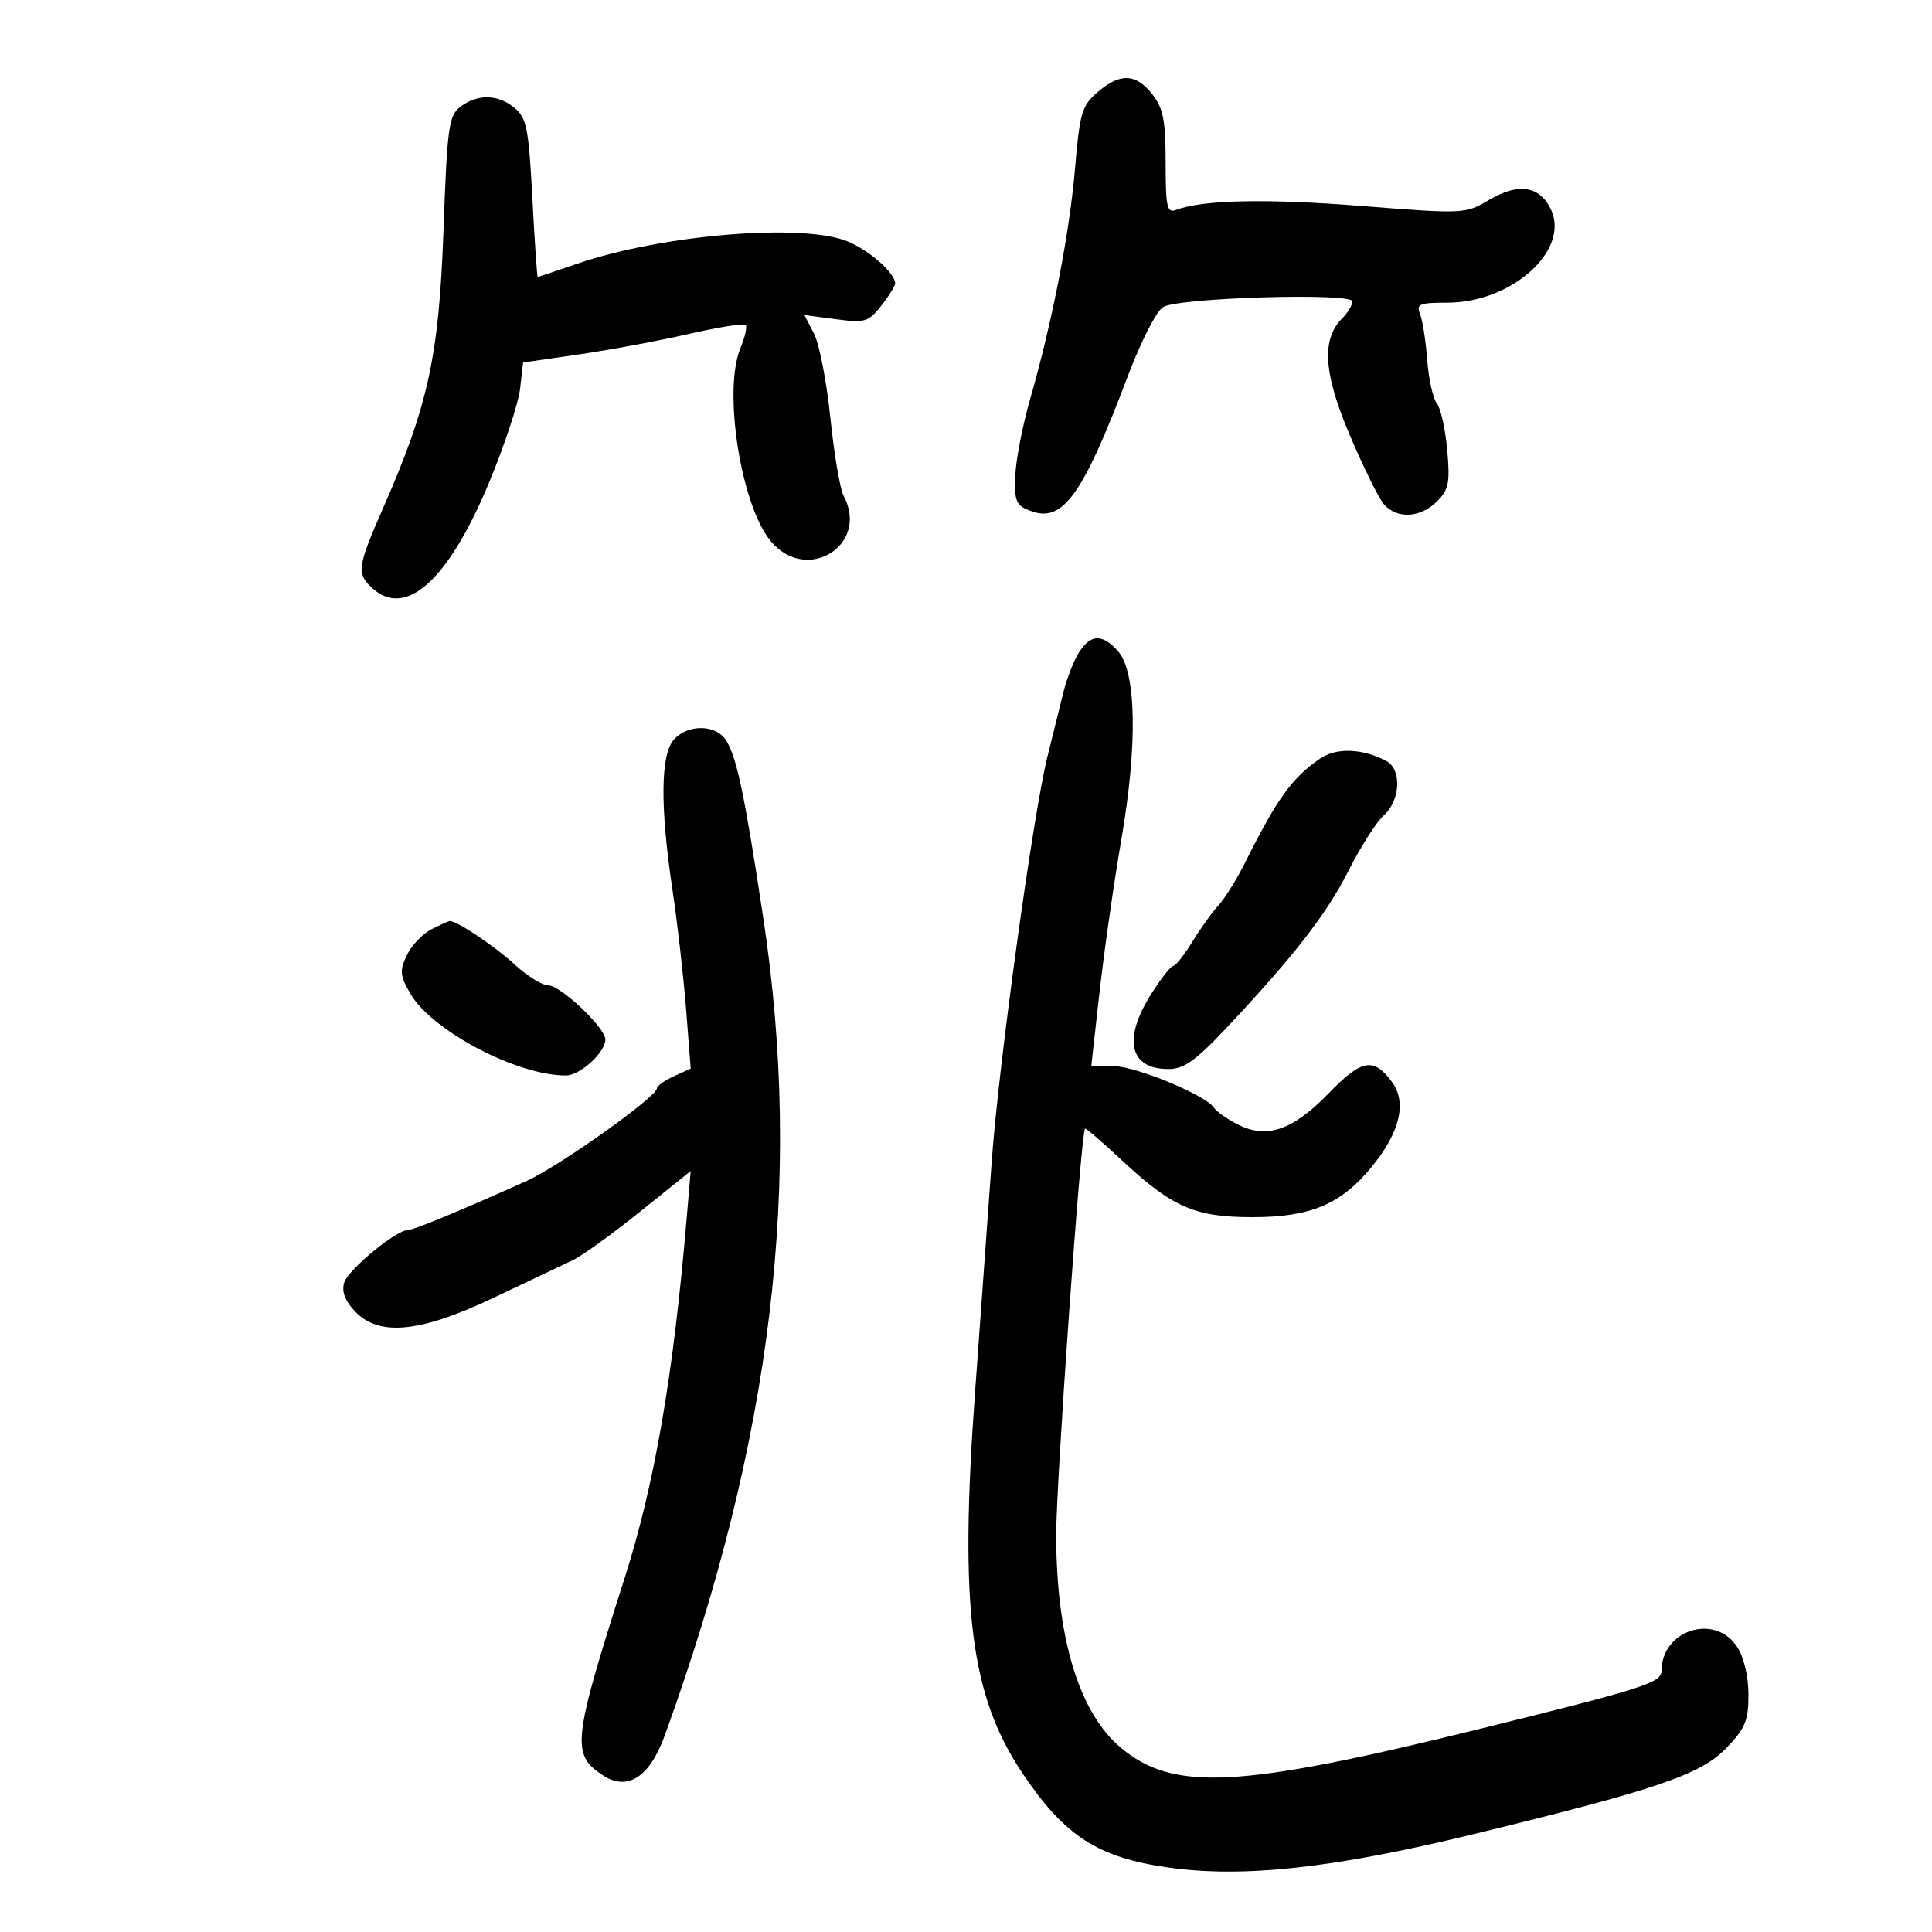 <svg xmlns="http://www.w3.org/2000/svg" width="300" height="300" viewBox="0 0 300 300" version="1.1">
	<path d="M 170.423 14.313 C 167.999 16.398, 167.656 17.553, 166.937 26.063 C 166.080 36.220, 163.404 49.977, 159.949 62 C 158.764 66.125, 157.728 71.511, 157.647 73.968 C 157.515 77.986, 157.774 78.534, 160.220 79.401 C 165.070 81.120, 168.196 76.735, 175.051 58.598 C 177.189 52.939, 179.587 48.251, 180.646 47.658 C 183.238 46.208, 210 45.425, 210 46.800 C 210 47.382, 209.281 48.577, 208.401 49.456 C 205.168 52.689, 205.515 57.981, 209.589 67.561 C 211.680 72.477, 214.047 77.287, 214.850 78.250 C 216.830 80.623, 220.546 80.454, 223.127 77.873 C 224.968 76.032, 225.182 74.949, 224.719 69.835 C 224.424 66.585, 223.700 63.343, 223.109 62.632 C 222.519 61.920, 221.850 58.899, 221.623 55.919 C 221.397 52.939, 220.890 49.712, 220.499 48.750 C 219.877 47.223, 220.417 47, 224.736 47 C 234.702 47, 243.745 38.924, 240.863 32.599 C 239.167 28.876, 235.807 28.324, 231.261 31.020 C 227.528 33.234, 227.379 33.241, 211.333 31.978 C 196.548 30.814, 186.694 31.029, 182.585 32.606 C 181.220 33.130, 181 32.108, 181 25.242 C 181 18.691, 180.631 16.800, 178.927 14.635 C 176.375 11.390, 173.929 11.297, 170.423 14.313 M 71.500 16.572 C 69.679 17.946, 69.443 19.666, 68.864 35.791 C 68.162 55.301, 66.497 62.949, 59.470 78.931 C 55.478 88.012, 55.335 89.088, 57.829 91.345 C 63.032 96.054, 69.643 90.071, 75.930 74.962 C 78.324 69.208, 80.495 62.652, 80.755 60.394 L 81.228 56.288 89.864 55.039 C 94.614 54.353, 102.277 52.927, 106.892 51.871 C 111.508 50.815, 115.506 50.173, 115.777 50.444 C 116.048 50.714, 115.683 52.351, 114.967 54.081 C 112.236 60.672, 115.066 78.548, 119.714 84.072 C 125.316 90.729, 135.070 84.605, 130.995 76.990 C 130.442 75.958, 129.518 70.519, 128.942 64.905 C 128.366 59.291, 127.222 53.397, 126.401 51.808 L 124.907 48.919 129.796 49.567 C 134.303 50.165, 134.854 50.002, 136.843 47.473 C 138.029 45.965, 139 44.410, 139 44.018 C 139 42.425, 135.056 38.921, 131.671 37.507 C 124.738 34.610, 102.814 36.413, 89.593 40.966 C 86.345 42.085, 83.602 43, 83.497 43 C 83.393 43, 83.018 37.487, 82.664 30.750 C 82.096 19.923, 81.775 18.297, 79.900 16.750 C 77.318 14.620, 74.176 14.553, 71.500 16.572 M 167.579 101.250 C 166.772 102.487, 165.667 105.300, 165.122 107.500 C 164.578 109.700, 163.461 114.200, 162.641 117.500 C 160.411 126.468, 155.045 165.476, 153.987 180.408 C 153.477 187.609, 152.311 203.764, 151.397 216.308 C 148.962 249.720, 150.665 263.298, 158.809 275.414 C 165.326 285.109, 170.482 288.436, 181.389 289.984 C 192.979 291.629, 206.943 290.116, 228.500 284.880 C 257.184 277.912, 264.038 275.588, 268.018 271.482 C 270.999 268.406, 271.500 267.207, 271.500 263.150 C 271.500 260.298, 270.794 257.335, 269.727 255.706 C 266.285 250.452, 258.010 253.109, 257.995 259.473 C 257.991 261.296, 255.152 262.200, 229.745 268.469 C 192.299 277.709, 182.182 278.231, 174.001 271.348 C 167.564 265.931, 164.046 254.375, 164.001 238.500 C 163.978 230.388, 167.819 176.147, 168.480 175.251 C 168.581 175.115, 171.102 177.278, 174.082 180.058 C 182.048 187.491, 185.494 189, 194.500 189 C 203.463 189, 208.189 187.019, 212.924 181.279 C 217.380 175.877, 218.513 171.201, 216.141 168 C 213.270 164.126, 211.467 164.455, 206.284 169.800 C 200.716 175.543, 196.661 176.910, 192.136 174.571 C 190.481 173.715, 188.847 172.562, 188.506 172.009 C 187.329 170.105, 176.493 165.597, 172.976 165.549 L 169.453 165.500 170.743 154 C 171.452 147.675, 172.976 137.021, 174.130 130.324 C 176.670 115.573, 176.457 104.268, 173.580 101.088 C 171.146 98.399, 169.407 98.446, 167.579 101.250 M 104.655 114.829 C 102.564 117.139, 102.479 125.193, 104.409 138.087 C 105.184 143.264, 106.141 151.646, 106.535 156.714 L 107.252 165.928 104.626 167.124 C 103.182 167.783, 102 168.623, 102 168.993 C 102 170.325, 86.827 181.105, 81.722 183.400 C 71.411 188.035, 64.234 191, 63.322 191 C 61.522 191, 54.096 197.123, 53.458 199.133 C 53.019 200.515, 53.541 201.947, 55.080 203.585 C 58.849 207.597, 65.251 206.958, 76.879 201.410 C 82.171 198.885, 87.619 196.297, 88.986 195.660 C 90.354 195.022, 95.022 191.651, 99.361 188.170 L 107.250 181.839 106.583 189.670 C 104.530 213.750, 101.630 230.500, 97.002 245 C 88.897 270.397, 88.674 272.430, 93.631 275.678 C 97.443 278.176, 100.876 275.959, 103.222 269.485 C 119.936 223.365, 124.735 183.480, 118.507 142.451 C 115.584 123.191, 114.423 117.650, 112.748 114.968 C 111.193 112.478, 106.850 112.403, 104.655 114.829 M 205 117.782 C 200.661 120.736, 198.272 124.048, 193.344 133.937 C 192.066 136.503, 190.213 139.479, 189.228 140.551 C 188.243 141.623, 186.401 144.188, 185.137 146.250 C 183.872 148.313, 182.536 150.001, 182.168 150.002 C 181.801 150.003, 180.262 151.962, 178.750 154.357 C 174.320 161.368, 175.381 166, 181.415 166 C 183.820 166, 185.622 164.734, 190.313 159.750 C 200.901 148.501, 206.015 141.919, 209.424 135.157 C 211.269 131.496, 213.729 127.643, 214.890 126.595 C 217.482 124.255, 217.688 119.431, 215.250 118.153 C 211.537 116.208, 207.525 116.063, 205 117.782 M 67 144.294 C 65.625 144.989, 63.905 146.799, 63.179 148.315 C 62.028 150.713, 62.098 151.487, 63.717 154.285 C 67.052 160.049, 80.254 167, 87.865 167 C 90.065 167, 94 163.416, 94 161.411 C 94 159.583, 87.041 153, 85.108 153 C 84.178 153, 81.834 151.537, 79.899 149.750 C 76.873 146.955, 70.923 142.969, 69.846 143.015 C 69.656 143.023, 68.375 143.599, 67 144.294" stroke="none" fill="black" fill-rule="evenodd"/>
</svg>